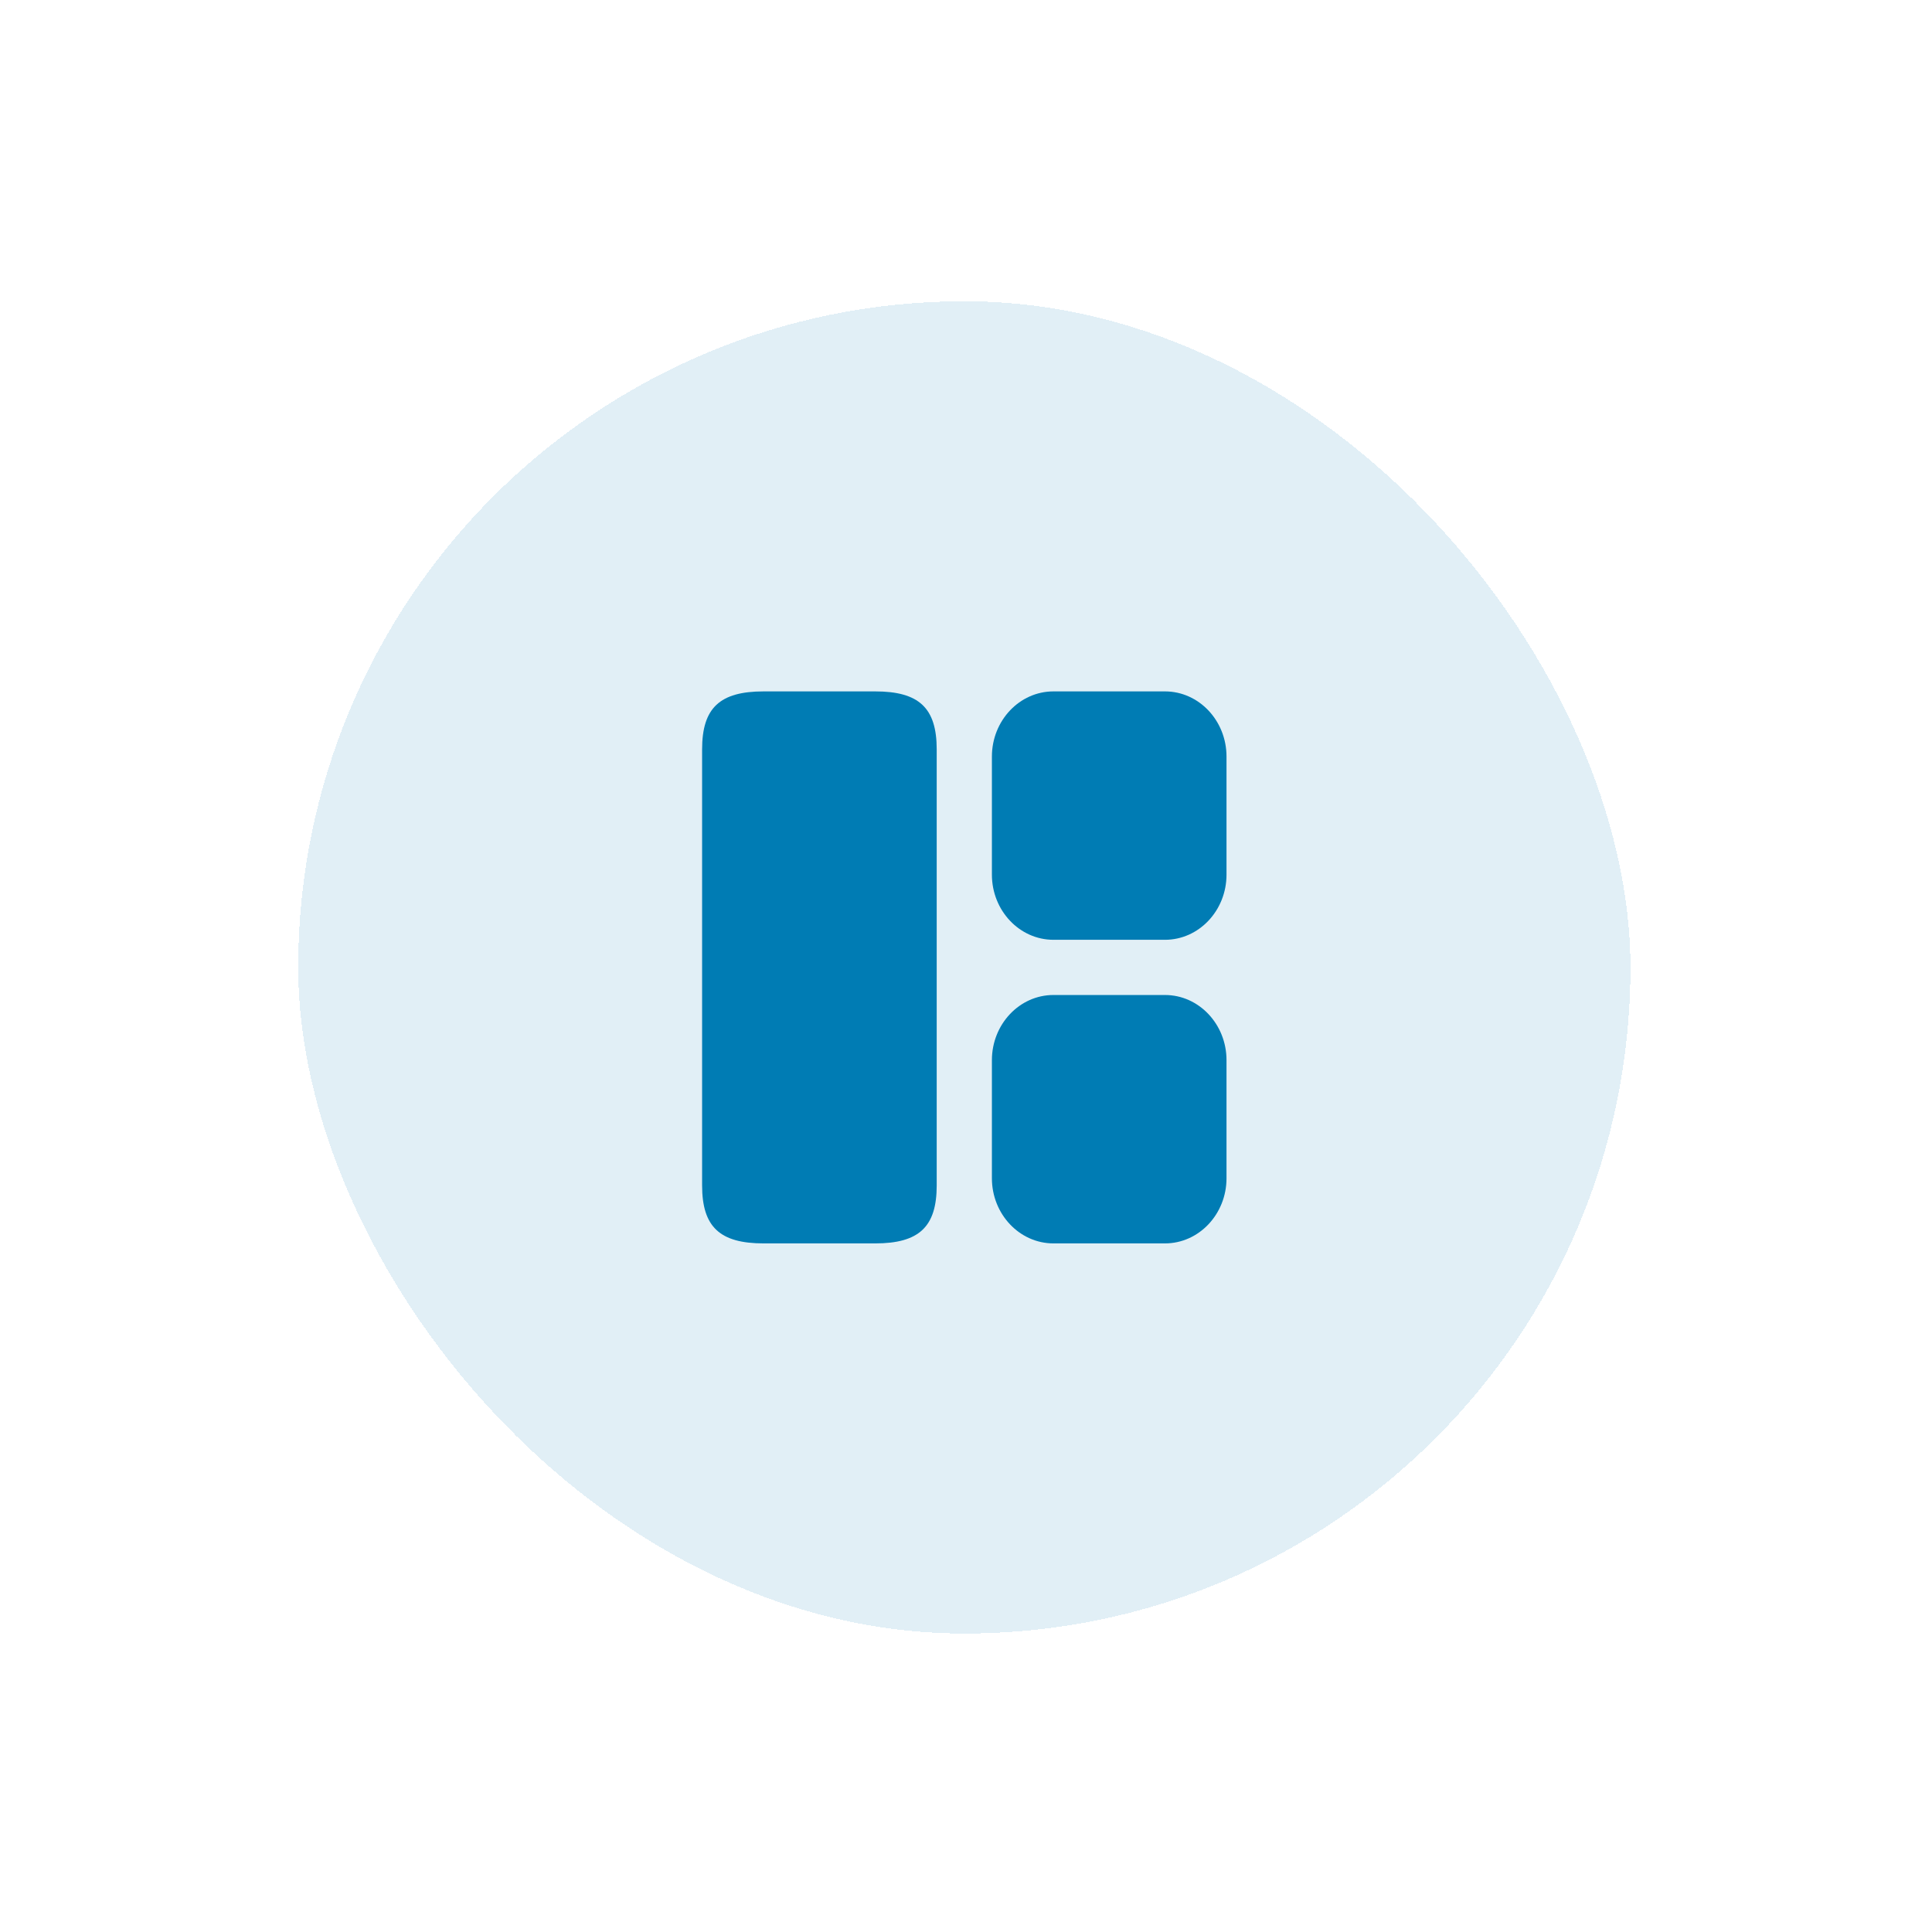 <svg width="105" height="105" viewBox="0 0 105 105" fill="none" xmlns="http://www.w3.org/2000/svg">
    <g filter="url(#filter0_d_968_1984)">
    <rect x="14.914" y="12.495" width="72.404" height="72.404" rx="36.202" fill="#007CB4" fill-opacity="0.12" shape-rendering="crispEdges"/>
    <path d="M49.615 60.547V36.847C49.615 34.597 48.655 33.697 46.27 33.697H40.21C37.825 33.697 36.865 34.597 36.865 36.847V60.547C36.865 62.797 37.825 63.697 40.21 63.697H46.27C48.655 63.697 49.615 62.797 49.615 60.547Z" fill="#007CB4"/>
    <path d="M65.365 60.157V53.737C65.365 51.787 63.865 50.197 62.02 50.197H55.96C54.115 50.197 52.615 51.787 52.615 53.737V60.157C52.615 62.107 54.115 63.697 55.96 63.697H62.02C63.865 63.697 65.365 62.107 65.365 60.157Z" fill="#007CB4"/>
    <path d="M65.365 43.657V37.237C65.365 35.287 63.865 33.697 62.02 33.697H55.96C54.115 33.697 52.615 35.287 52.615 37.237V43.657C52.615 45.607 54.115 47.197 55.96 47.197H62.02C63.865 47.197 65.365 45.607 65.365 43.657Z" fill="#007CB4"/>
    </g>
    <defs>
    <filter id="filter0_d_968_1984" x="0.692" y="0.859" width="103.435" height="103.435" filterUnits="userSpaceOnUse" color-interpolation-filters="sRGB">
    <feFlood flood-opacity="0" result="BackgroundImageFix"/>
    <feColorMatrix in="SourceAlpha" type="matrix" values="0 0 0 0 0 0 0 0 0 0 0 0 0 0 0 0 0 0 127 0" result="hardAlpha"/>
    <feOffset dx="1.293" dy="3.879"/>
    <feGaussianBlur stdDeviation="7.758"/>
    <feComposite in2="hardAlpha" operator="out"/>
    <feColorMatrix type="matrix" values="0 0 0 0 0.021 0 0 0 0 0.264 0 0 0 0 0.379 0 0 0 0.05 0"/>
    <feBlend mode="normal" in2="BackgroundImageFix" result="effect1_dropShadow_968_1984"/>
    <feBlend mode="normal" in="SourceGraphic" in2="effect1_dropShadow_968_1984" result="shape"/>
    </filter>
    </defs>
    </svg>
    